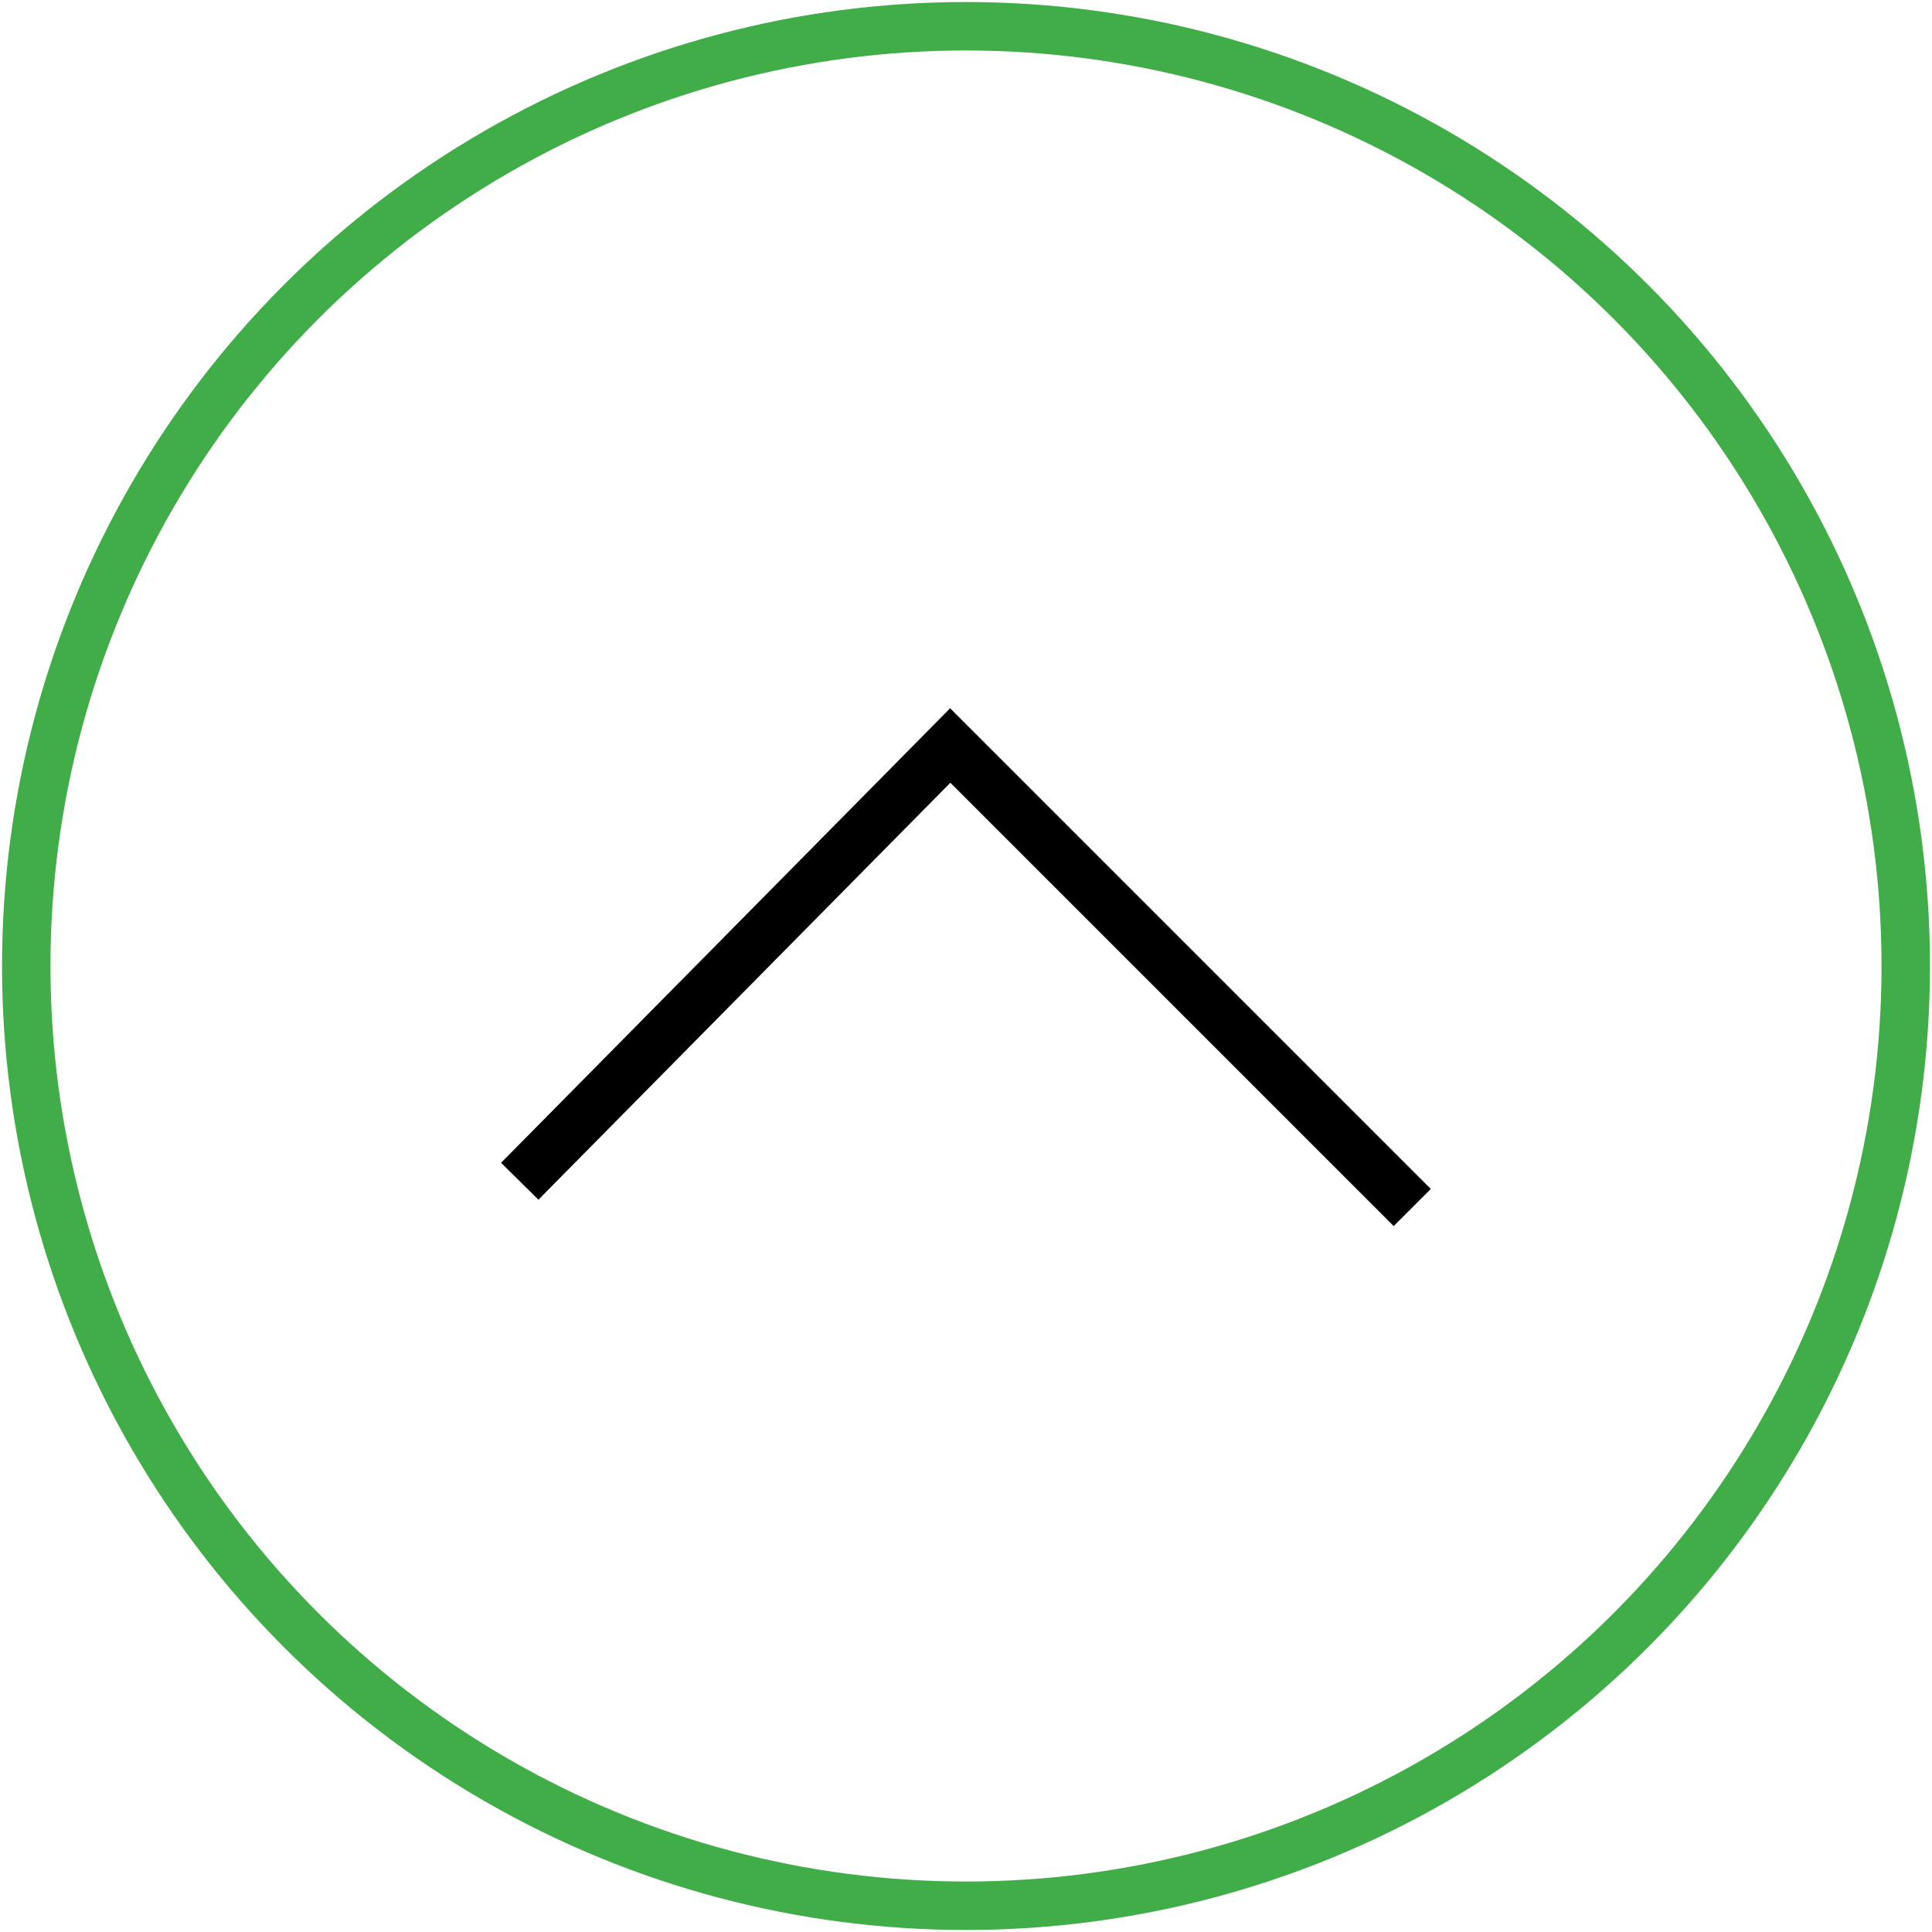 <?xml version="1.0" encoding="utf-8"?>
<!-- Generator: Adobe Illustrator 18.1.1, SVG Export Plug-In . SVG Version: 6.00 Build 0)  -->
<svg version="1.1" id="Layer_1" xmlns="http://www.w3.org/2000/svg" xmlns:xlink="http://www.w3.org/1999/xlink" x="0px" y="0px"
	 viewBox="0 0 36.8 36.8" enable-background="new 0 0 36.8 36.8" xml:space="preserve">
<g>
	<defs>
		<rect id="SVGID_1_" x="0" y="0" width="36.8" height="36.8"/>
	</defs>
	<clipPath id="SVGID_2_">
		<use xlink:href="#SVGID_1_"  overflow="visible"/>
	</clipPath>
	<circle clip-path="url(#SVGID_2_)" fill="none" stroke="#41AD49" stroke-width="0.923" cx="18.4" cy="18.4" r="17.9"/>
</g>
<polyline fill="none" stroke="#000000" points="26.9,23 18.1,14.2 9.9,22.5 "/>
</svg>
